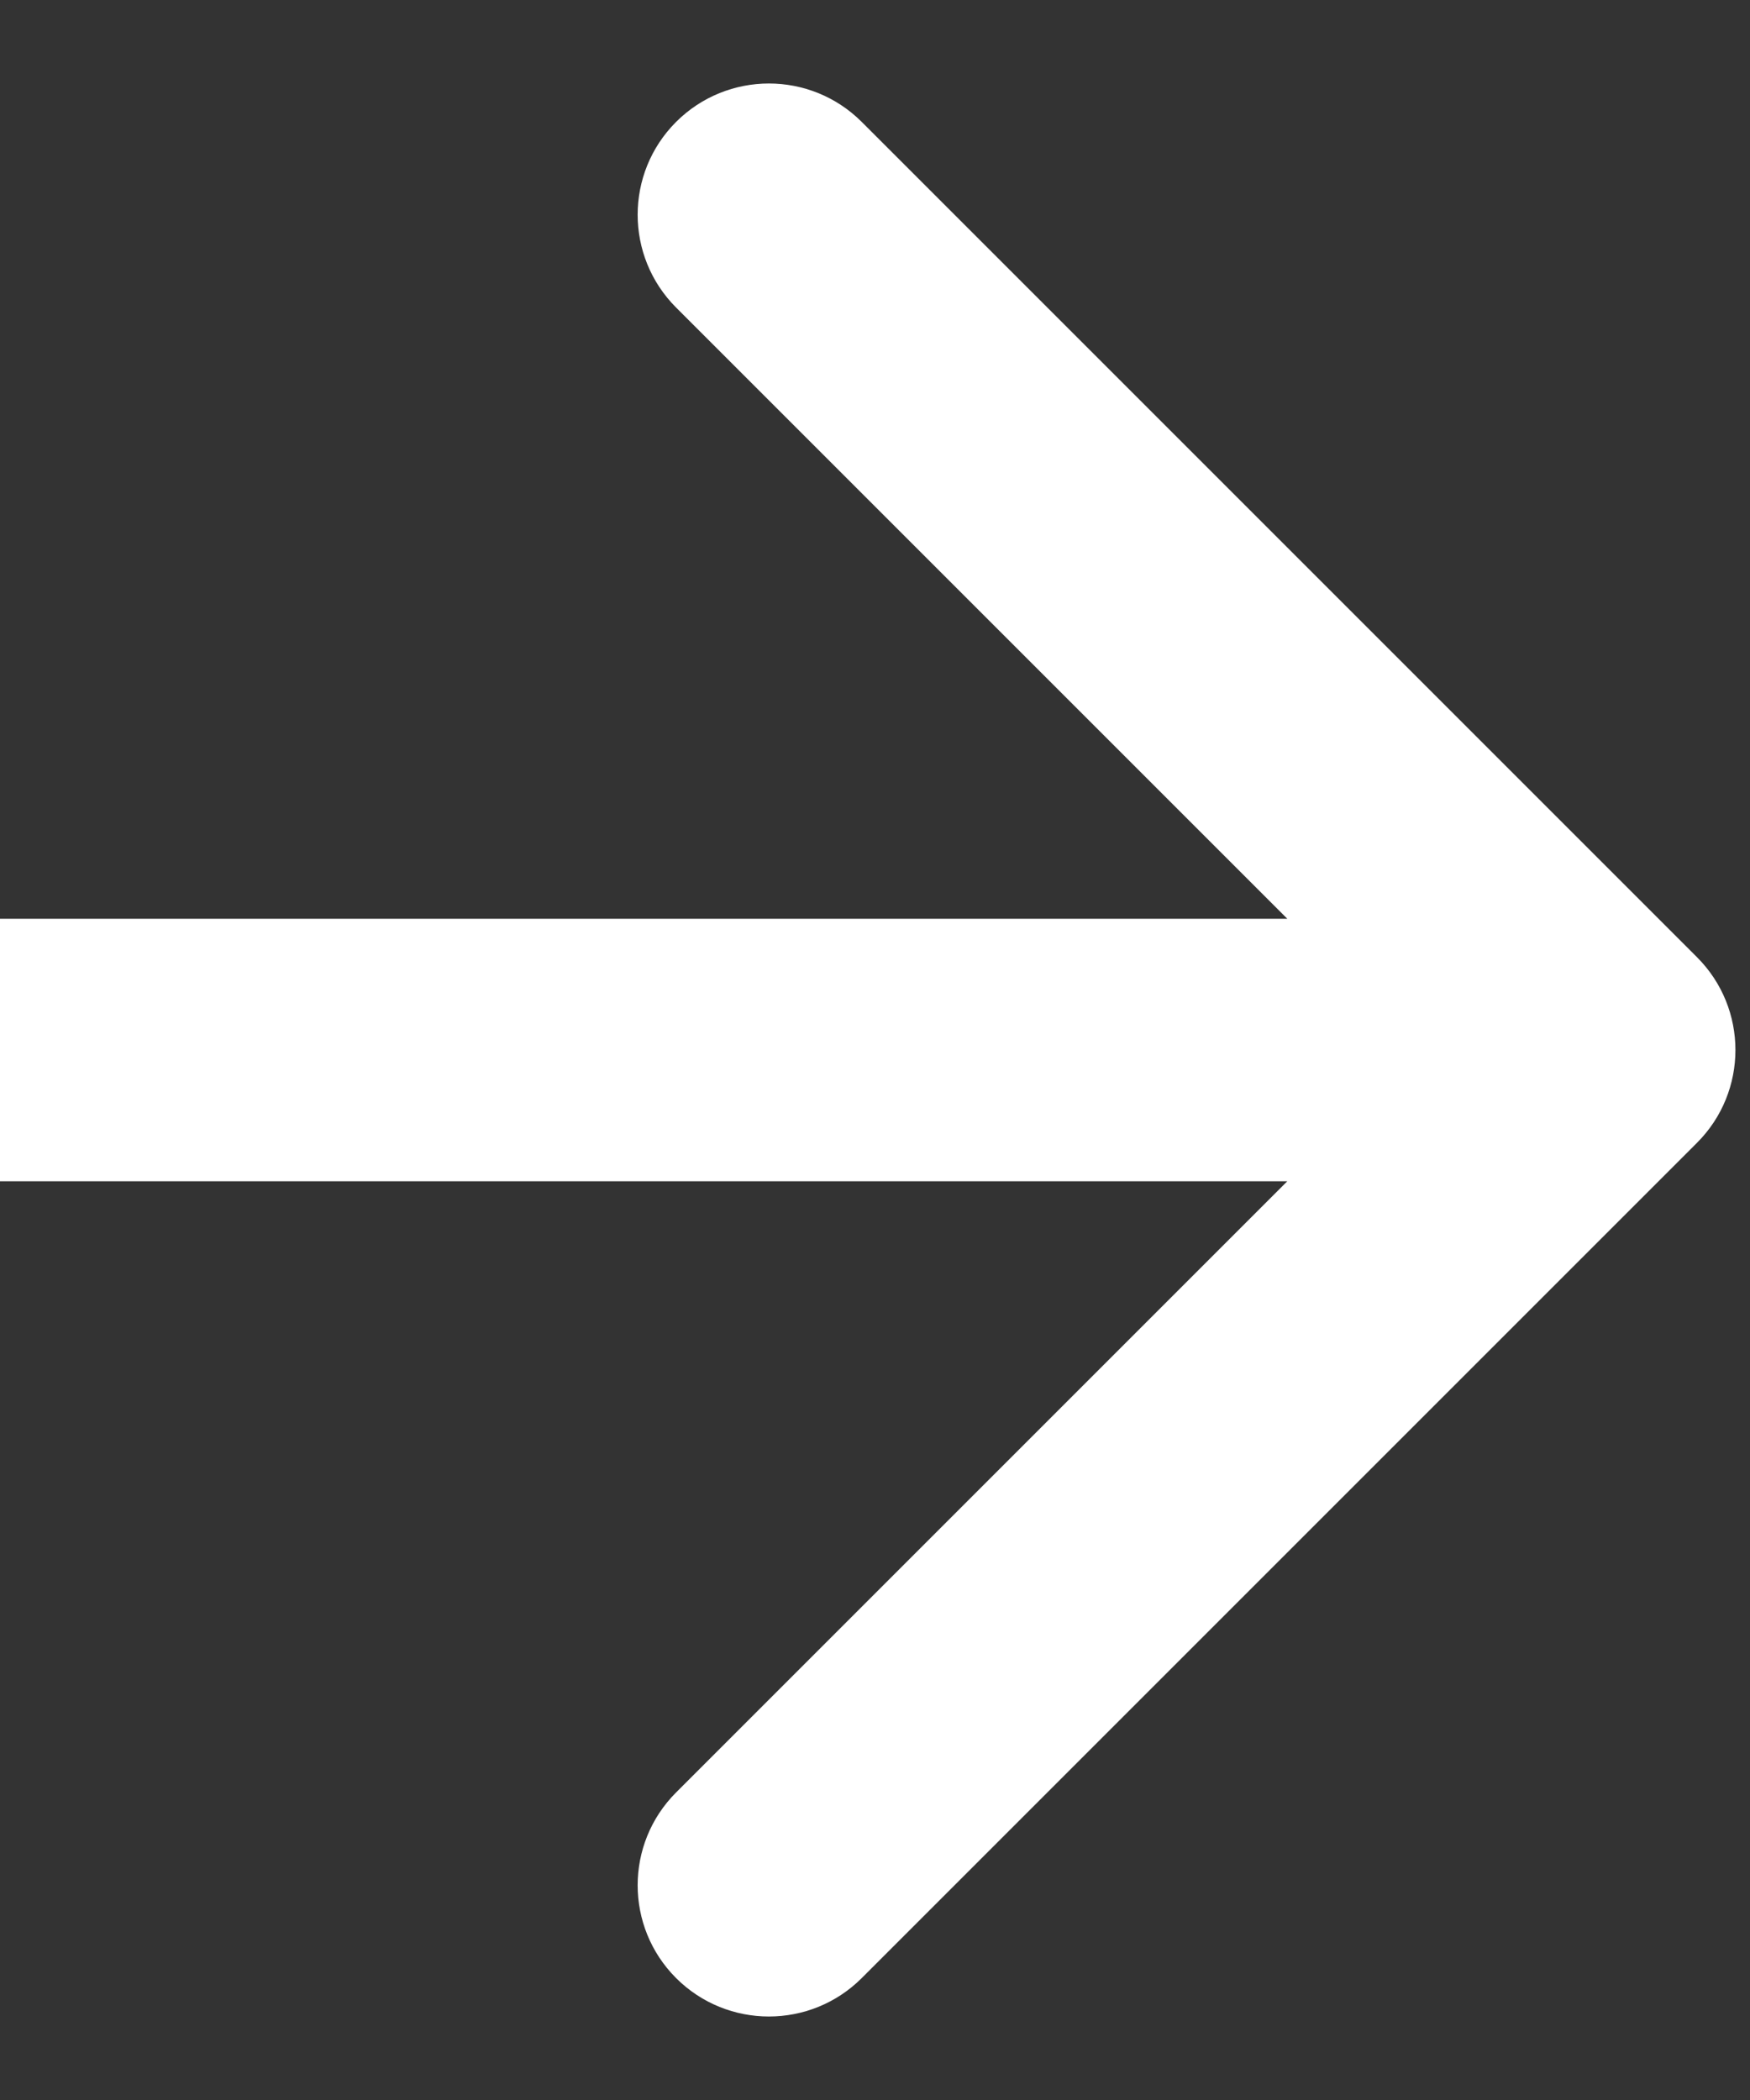 <svg width="20" height="24" viewBox="0 0 20 24" fill="none" xmlns="http://www.w3.org/2000/svg">
<rect x="0" y="0" width="20" height="24" fill="#333333" stroke="none"/>
<path d="M19.394 13.061C19.98 12.475 19.98 11.525 19.394 10.939L9.848 1.393C9.262 0.808 8.313 0.808 7.727 1.393C7.141 1.979 7.141 2.929 7.727 3.515L16.212 12L7.727 20.485C7.141 21.071 7.141 22.021 7.727 22.607C8.313 23.192 9.262 23.192 9.848 22.607L19.394 13.061ZM0 13.5H18.333V10.5H0L0 13.5Z" fill="white"/>
</svg>
